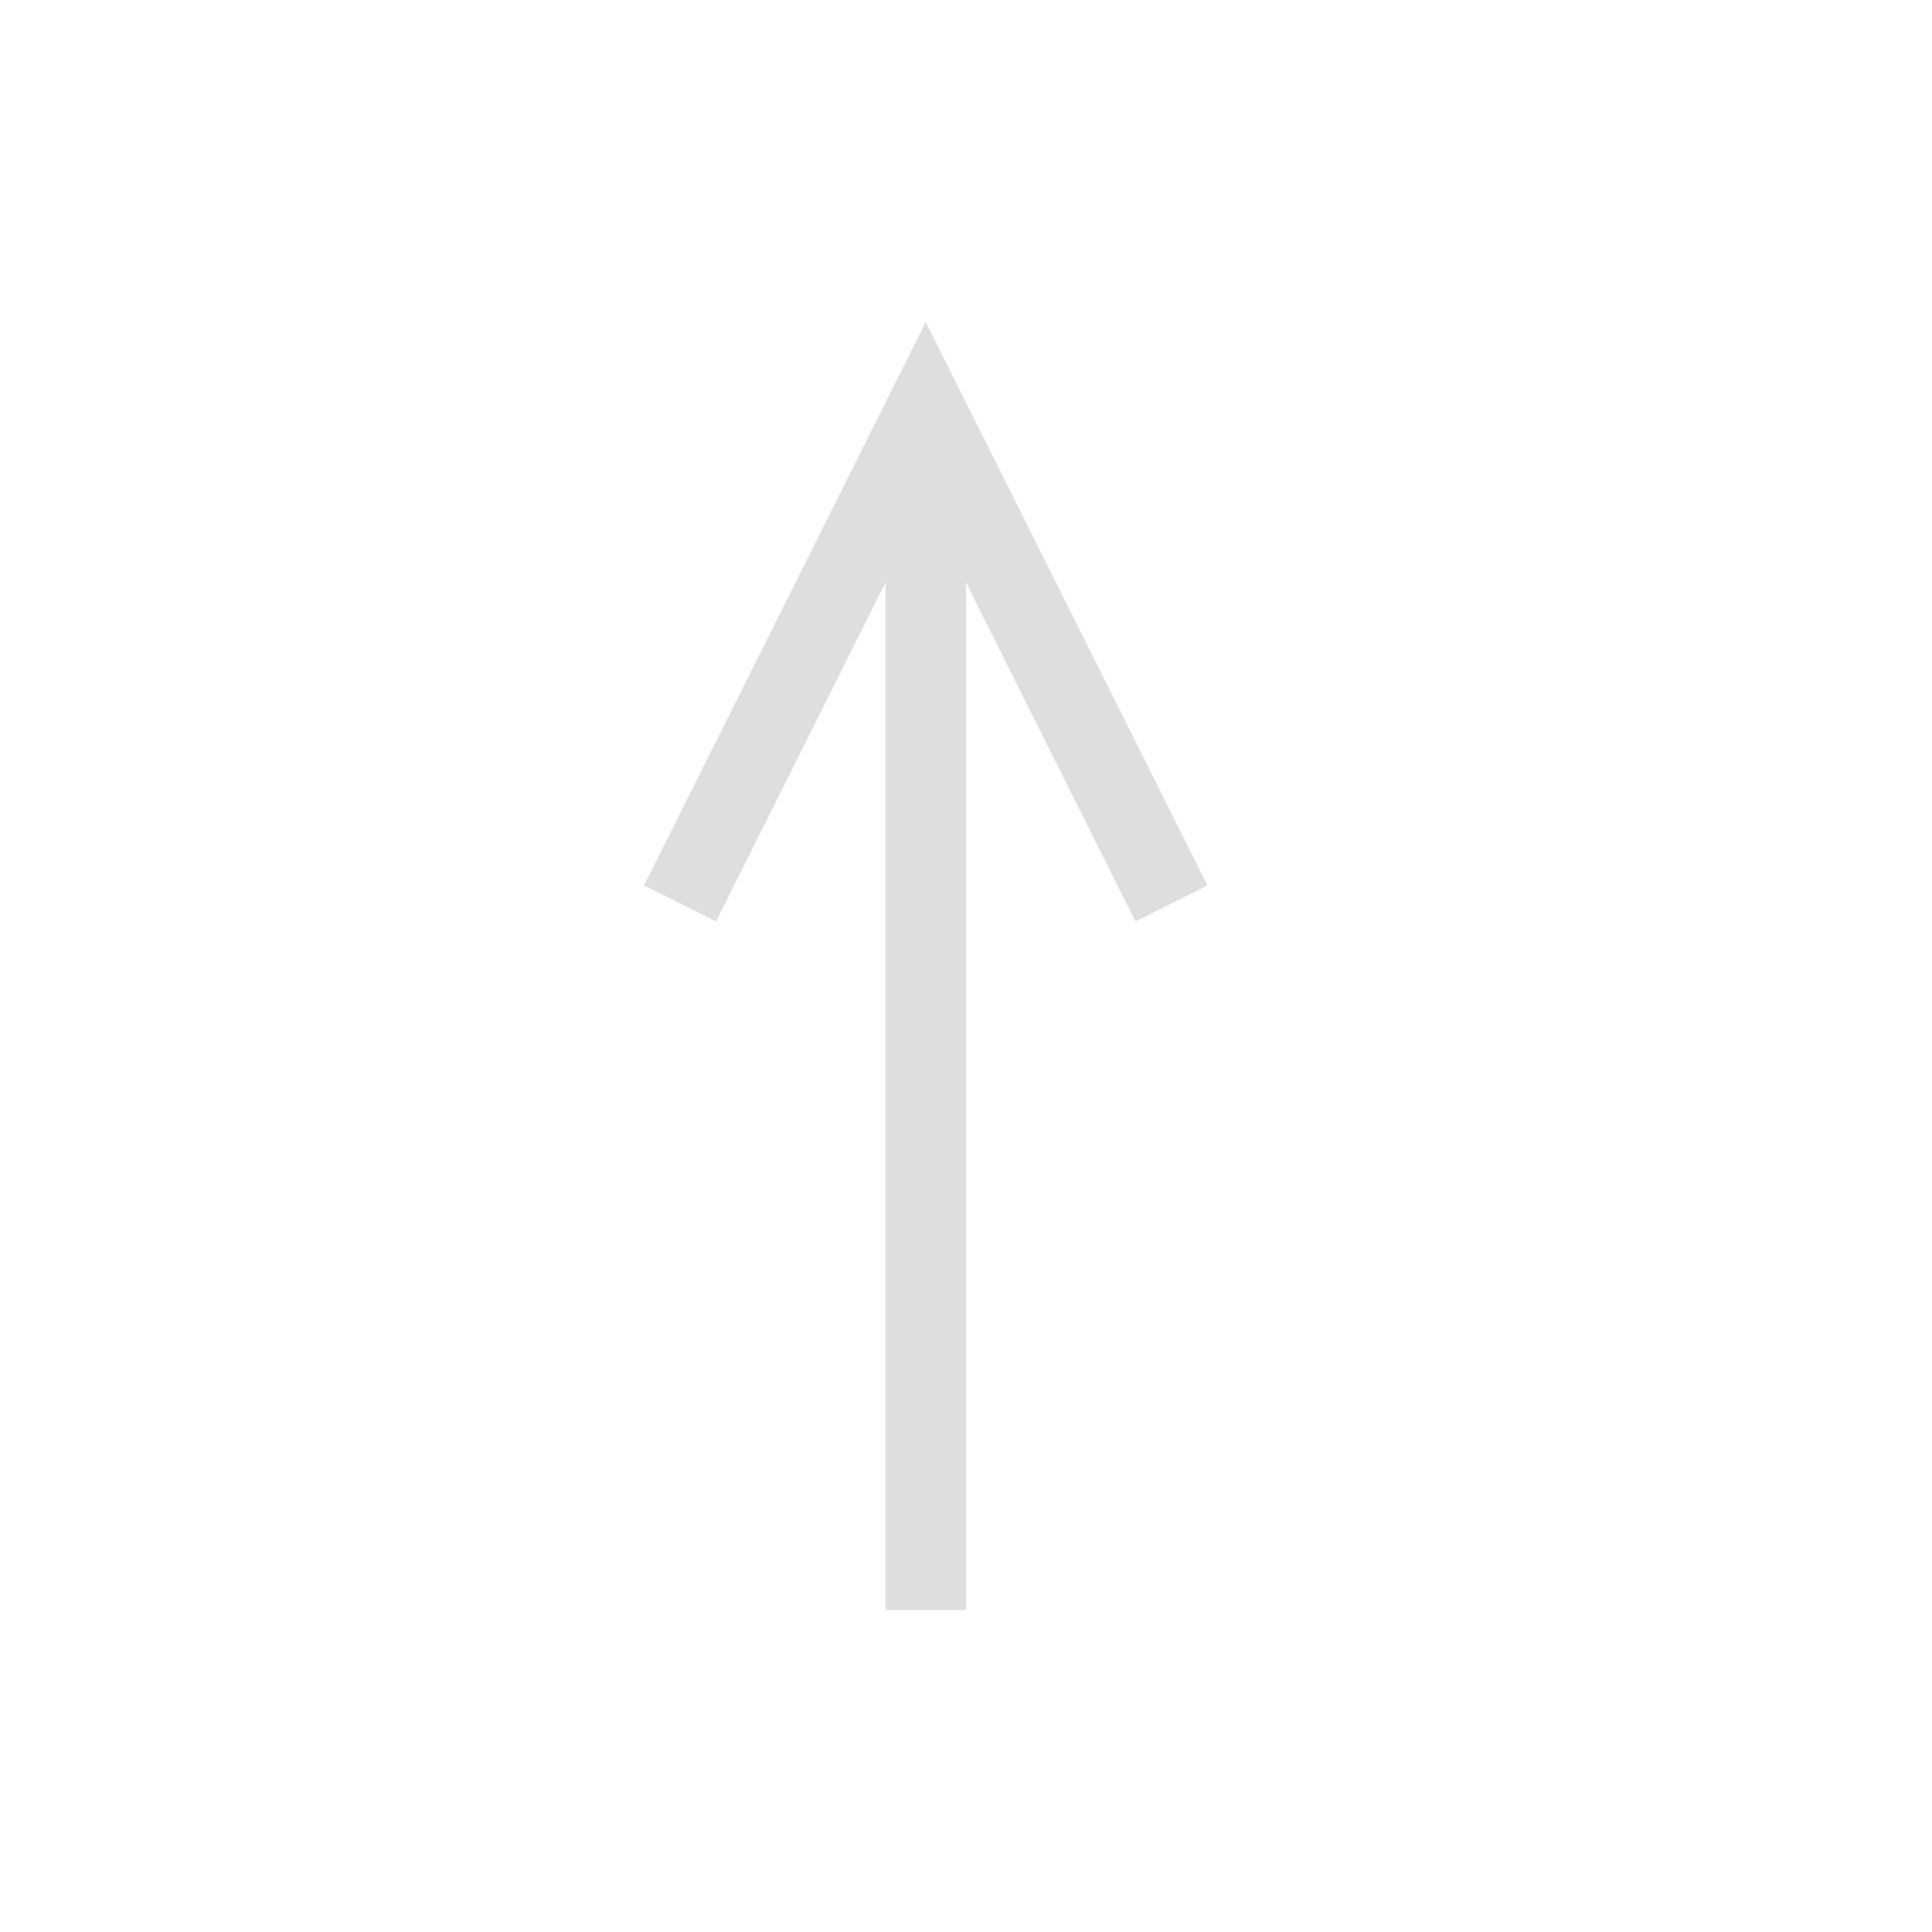 <svg xmlns="http://www.w3.org/2000/svg" viewBox="0 0 24 24"><path style="fill:currentColor;fill-opacity:1;stroke:none;color:#dedede" d="M10.5 3 7 10l.895.447L10 6.237V19h1V6.236l2.105 4.211L14 10l-3.5-7z" transform="translate(1 1)"/></svg>